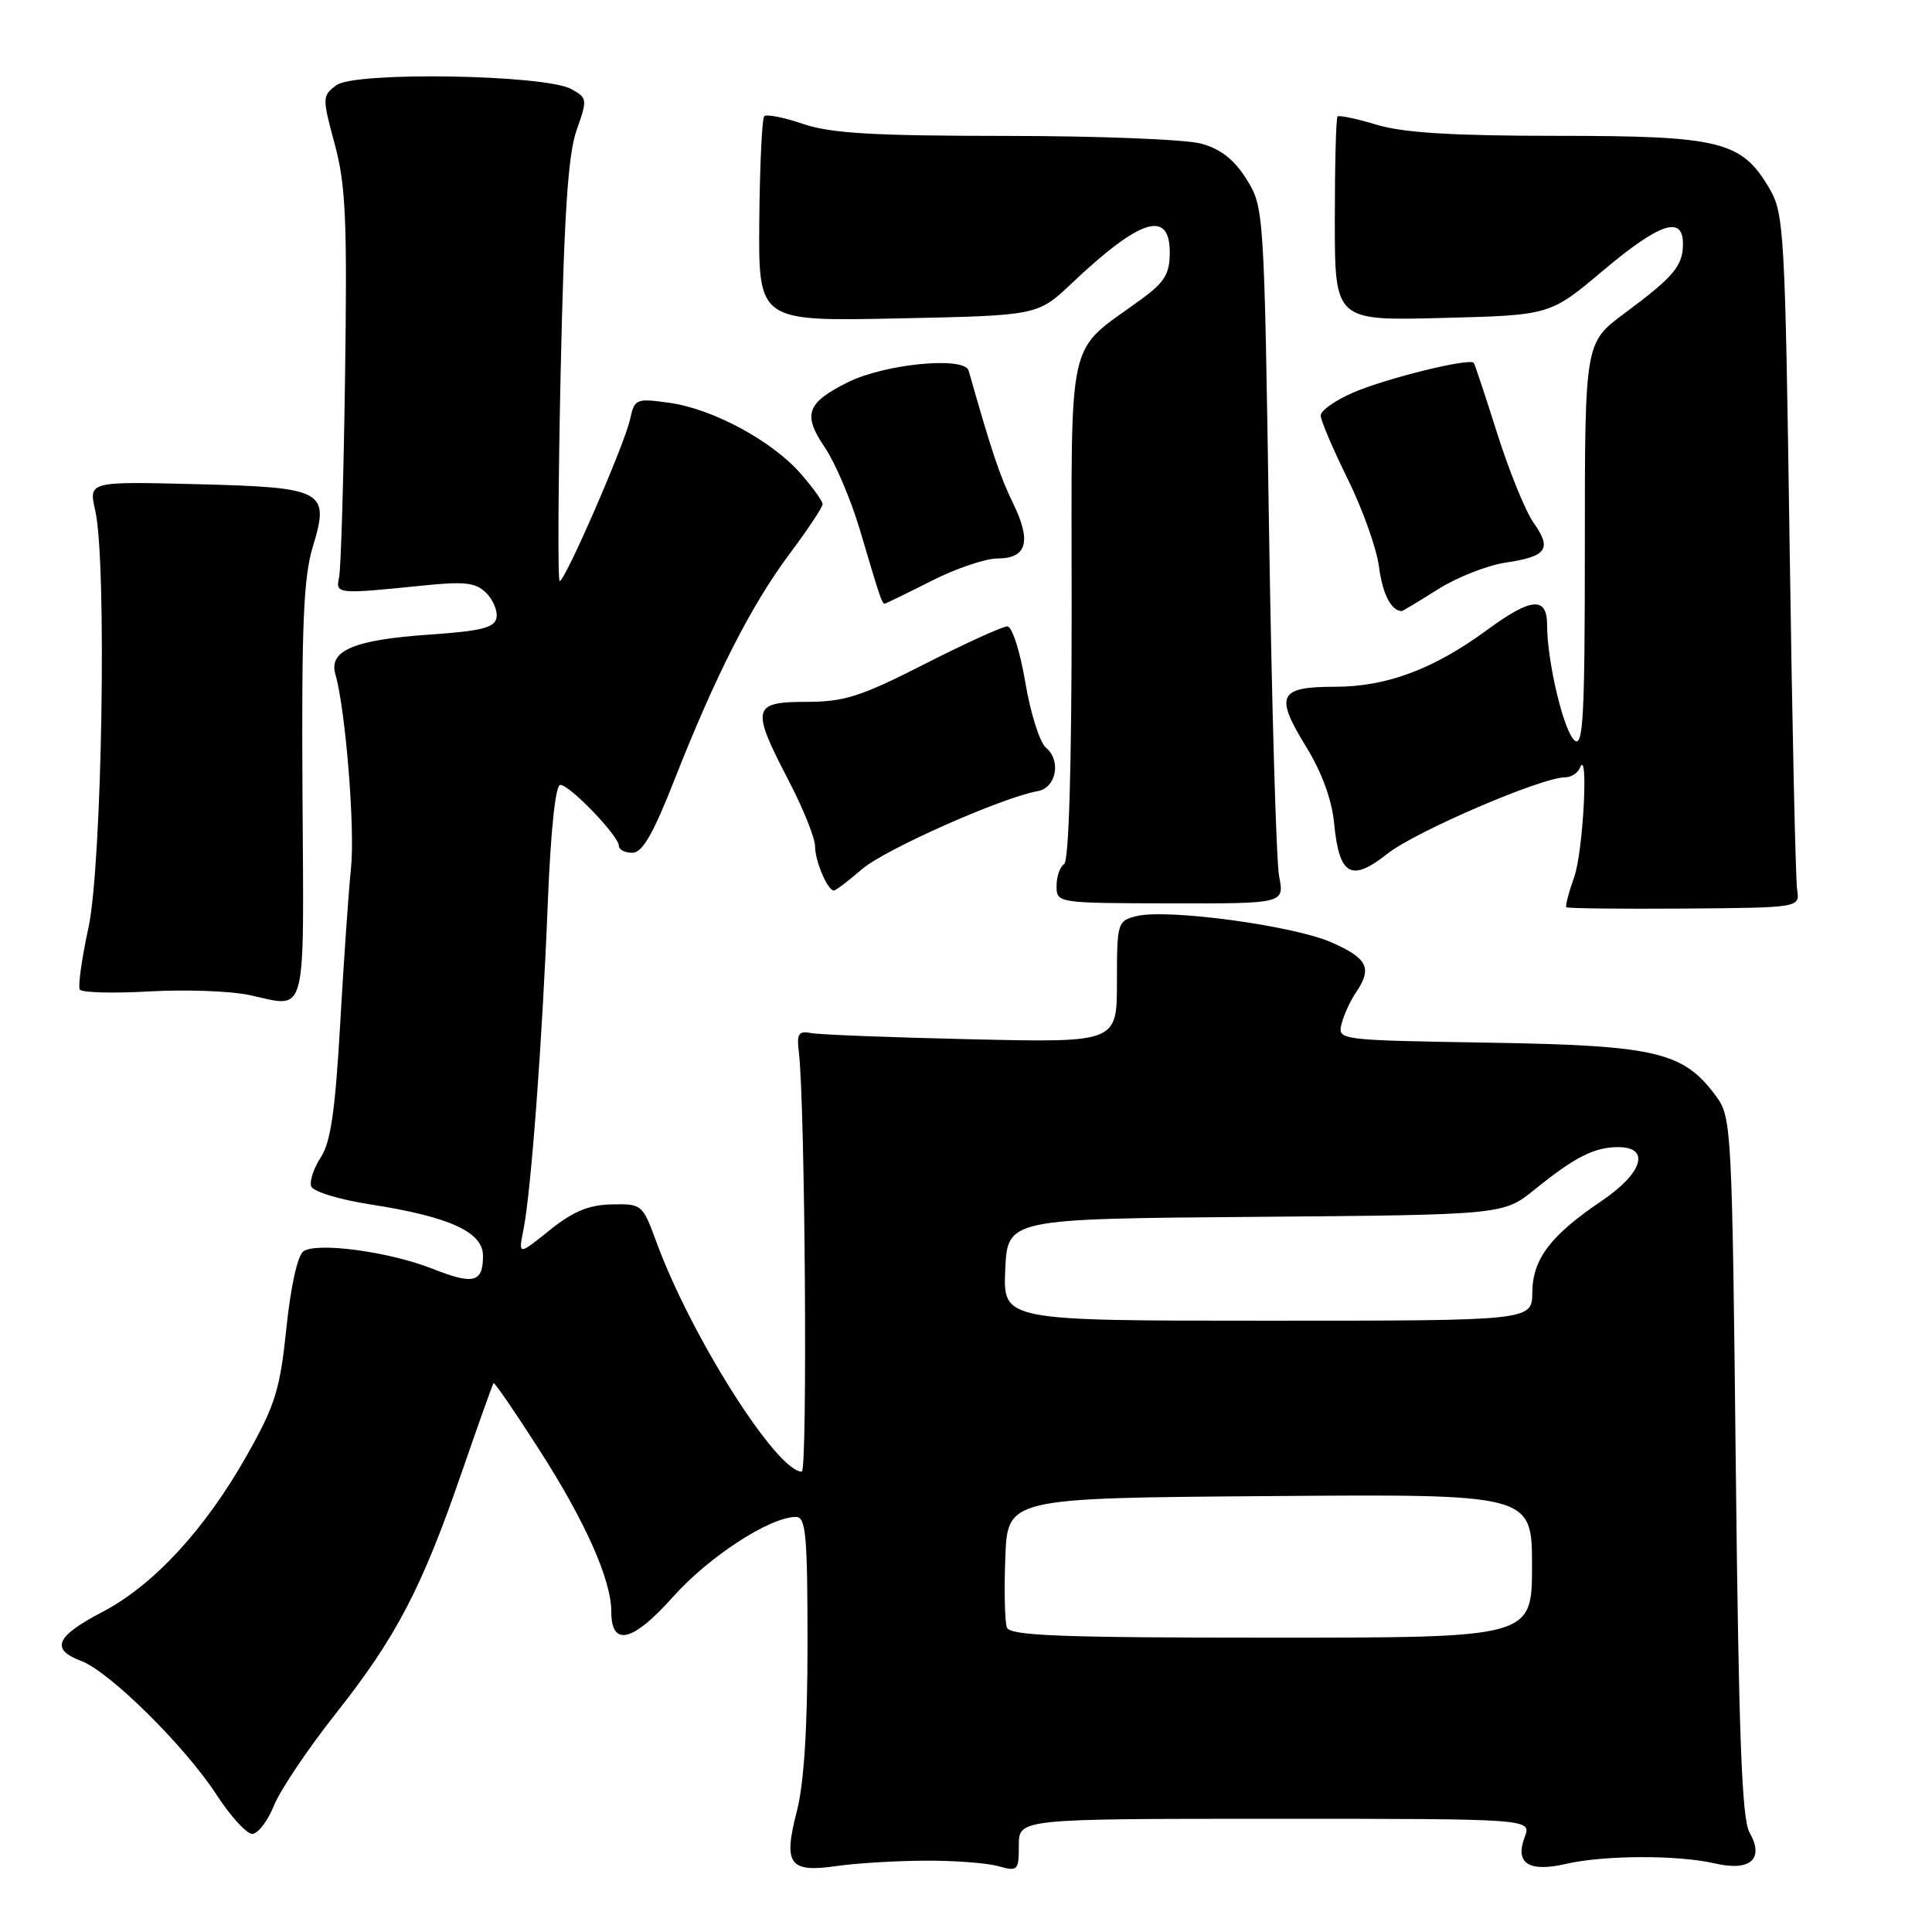 <?xml version="1.0" encoding="UTF-8" standalone="no"?>
<!DOCTYPE svg PUBLIC "-//W3C//DTD SVG 1.1//EN" "http://www.w3.org/Graphics/SVG/1.1/DTD/svg11.dtd" >
<svg xmlns="http://www.w3.org/2000/svg" xmlns:xlink="http://www.w3.org/1999/xlink" version="1.1" viewBox="0 0 256 256">
 <g >
 <path fill="currentColor"
d=" M 122.50 246.55 C 126.35 246.52 130.74 246.85 132.25 247.27 C 134.87 248.00 135.00 247.88 135.00 244.52 C 135.00 241.00 135.00 241.00 168.98 241.00 C 202.95 241.00 202.95 241.00 202.03 243.42 C 200.70 246.91 202.58 248.12 207.53 246.97 C 212.53 245.81 222.35 245.78 227.22 246.91 C 231.94 248.01 233.82 246.33 231.82 242.81 C 230.80 241.03 230.39 229.98 230.00 194.32 C 229.52 149.65 229.43 148.05 227.44 145.32 C 223.08 139.37 219.56 138.53 197.37 138.16 C 177.30 137.83 177.23 137.82 177.77 135.66 C 178.07 134.47 178.92 132.61 179.66 131.53 C 181.86 128.29 181.24 126.99 176.45 124.88 C 171.40 122.64 154.62 120.38 150.59 121.39 C 148.07 122.02 148.00 122.26 148.00 130.10 C 148.00 138.15 148.00 138.15 128.75 137.71 C 118.16 137.47 108.60 137.10 107.50 136.89 C 105.80 136.56 105.55 136.95 105.86 139.50 C 106.68 146.45 107.02 195.00 106.24 195.00 C 102.91 195.00 91.52 177.00 86.95 164.50 C 85.15 159.59 85.04 159.50 81.05 159.59 C 78.02 159.65 75.93 160.52 72.83 163.01 C 68.68 166.35 68.68 166.35 69.36 162.94 C 70.37 157.92 71.87 137.76 72.58 119.75 C 72.97 110.05 73.60 104.00 74.24 104.00 C 75.49 104.00 82.00 110.77 82.00 112.07 C 82.00 112.58 82.80 113.00 83.79 113.00 C 85.12 113.00 86.55 110.51 89.40 103.25 C 94.82 89.47 99.57 80.15 104.63 73.38 C 107.03 70.17 109.00 67.21 109.00 66.80 C 109.00 66.40 107.68 64.57 106.07 62.73 C 102.25 58.38 94.39 54.15 88.66 53.37 C 84.26 52.76 84.08 52.84 83.47 55.62 C 82.73 58.95 74.88 77.00 74.16 77.00 C 73.90 77.00 73.96 64.51 74.29 49.25 C 74.75 28.36 75.27 20.45 76.40 17.26 C 77.85 13.16 77.83 12.98 75.70 11.80 C 72.22 9.88 47.00 9.46 44.57 11.29 C 42.69 12.70 42.68 12.92 44.36 19.12 C 45.82 24.54 46.02 29.18 45.72 50.00 C 45.53 63.48 45.17 75.40 44.93 76.50 C 44.45 78.73 44.60 78.75 56.13 77.58 C 61.60 77.02 63.05 77.19 64.43 78.57 C 65.35 79.49 65.96 80.98 65.79 81.87 C 65.54 83.17 63.74 83.62 56.99 84.08 C 46.90 84.77 43.53 86.19 44.44 89.34 C 45.78 93.99 47.06 109.78 46.51 115.00 C 46.20 118.03 45.55 127.30 45.08 135.61 C 44.43 147.09 43.82 151.35 42.52 153.33 C 41.58 154.76 41.00 156.50 41.23 157.19 C 41.46 157.88 44.93 158.95 49.07 159.59 C 59.56 161.22 64.00 163.25 64.00 166.39 C 64.00 169.96 62.77 170.28 57.29 168.11 C 51.56 165.85 42.04 164.57 40.21 165.80 C 39.44 166.32 38.52 170.45 37.95 175.97 C 37.11 184.12 36.47 186.18 32.74 192.79 C 27.18 202.65 20.36 210.05 13.52 213.62 C 7.39 216.82 6.65 218.54 10.75 220.08 C 14.49 221.48 24.47 231.34 28.65 237.75 C 30.52 240.64 32.67 243.00 33.42 243.00 C 34.17 243.00 35.47 241.31 36.30 239.25 C 37.13 237.19 40.82 231.70 44.49 227.06 C 52.51 216.92 55.89 210.44 61.18 195.10 C 63.38 188.72 65.28 183.40 65.40 183.27 C 65.53 183.14 68.24 187.09 71.42 192.05 C 77.53 201.54 81.00 209.34 81.00 213.54 C 81.00 218.27 83.82 217.60 89.18 211.59 C 93.93 206.26 102.02 201.00 105.47 201.00 C 106.78 201.00 107.00 203.37 107.00 217.78 C 107.00 229.03 106.53 236.37 105.58 240.03 C 103.76 247.04 104.59 248.17 110.85 247.26 C 113.41 246.89 118.65 246.57 122.50 246.55 Z  M 40.08 105.00 C 39.95 82.94 40.22 76.51 41.43 72.51 C 43.73 64.96 43.01 64.58 25.84 64.15 C 11.74 63.80 11.74 63.80 12.62 67.65 C 14.18 74.48 13.53 114.57 11.72 122.93 C 10.83 127.02 10.32 130.71 10.57 131.12 C 10.83 131.53 14.97 131.64 19.77 131.37 C 24.57 131.10 30.52 131.31 33.00 131.84 C 40.81 133.51 40.26 135.58 40.08 105.00 Z  M 238.13 117.89 C 237.92 116.57 237.47 95.92 237.13 72.00 C 236.53 30.69 236.40 28.32 234.47 25.00 C 230.81 18.71 227.98 18.00 206.41 18.00 C 192.54 18.00 185.99 17.60 182.46 16.54 C 179.78 15.73 177.43 15.24 177.23 15.43 C 177.03 15.63 176.87 21.80 176.87 29.15 C 176.87 42.50 176.87 42.50 191.13 42.13 C 205.39 41.77 205.39 41.77 212.38 35.88 C 219.92 29.54 223.00 28.50 223.00 32.31 C 223.00 35.23 221.77 36.69 215.25 41.52 C 210.00 45.41 210.00 45.41 210.00 72.33 C 210.00 94.95 209.78 99.06 208.64 98.11 C 207.20 96.92 205.00 87.66 205.00 82.83 C 205.00 79.00 202.91 79.16 197.05 83.47 C 189.95 88.68 183.73 91.00 176.89 91.00 C 169.41 91.00 168.87 92.13 173.10 99.00 C 175.15 102.34 176.49 106.00 176.78 109.10 C 177.45 116.04 179.03 116.93 183.86 113.11 C 187.57 110.17 204.26 103.00 207.38 103.00 C 208.18 103.00 209.06 102.44 209.34 101.75 C 210.52 98.82 209.79 112.84 208.59 116.21 C 207.86 118.26 207.39 120.06 207.55 120.21 C 207.70 120.37 214.73 120.45 223.17 120.39 C 238.50 120.27 238.50 120.27 238.13 117.89 Z  M 169.49 116.11 C 169.11 114.13 168.51 93.38 168.15 70.00 C 167.51 27.87 167.48 27.47 165.19 23.78 C 163.56 21.17 161.78 19.75 159.19 19.04 C 157.16 18.47 145.50 18.01 133.28 18.01 C 115.73 18.00 110.10 17.67 106.44 16.43 C 103.89 15.56 101.57 15.10 101.27 15.40 C 100.97 15.70 100.68 21.93 100.61 29.26 C 100.50 42.58 100.50 42.58 119.00 42.19 C 137.50 41.81 137.50 41.81 142.00 37.55 C 151.08 28.96 155.00 27.72 155.00 33.45 C 155.00 36.28 154.33 37.39 151.25 39.64 C 141.16 47.02 142.00 43.31 142.00 80.63 C 142.00 101.72 141.63 114.11 141.00 114.50 C 140.45 114.84 140.00 116.14 140.00 117.39 C 140.00 119.66 140.07 119.67 155.09 119.70 C 170.19 119.73 170.19 119.73 169.49 116.11 Z  M 114.22 115.17 C 117.23 112.56 132.79 105.66 137.50 104.83 C 139.95 104.40 140.65 100.78 138.60 99.08 C 137.78 98.40 136.54 94.50 135.86 90.42 C 135.15 86.24 134.11 83.00 133.47 83.00 C 132.84 83.00 127.90 85.25 122.50 88.00 C 114.04 92.31 111.87 93.00 106.84 93.00 C 99.67 93.00 99.49 93.81 104.50 103.43 C 106.42 107.12 108.00 111.04 108.00 112.14 C 108.00 114.10 109.66 118.00 110.50 118.00 C 110.74 118.00 112.41 116.73 114.22 115.17 Z  M 190.49 78.11 C 192.99 76.52 197.05 74.92 199.50 74.55 C 204.99 73.73 205.67 72.75 203.19 69.24 C 202.13 67.73 199.98 62.45 198.41 57.50 C 196.85 52.55 195.44 48.32 195.29 48.09 C 194.81 47.38 183.68 50.12 179.25 52.04 C 176.91 53.06 175.00 54.41 175.00 55.05 C 175.00 55.70 176.61 59.48 178.57 63.45 C 180.54 67.43 182.41 72.67 182.72 75.09 C 183.20 78.70 184.30 80.88 185.72 80.98 C 185.83 80.99 187.98 79.70 190.49 78.11 Z  M 123.39 76.99 C 126.63 75.34 130.58 74.00 132.17 74.00 C 136.08 74.00 136.71 71.74 134.23 66.67 C 132.50 63.14 131.36 59.72 128.35 49.11 C 127.81 47.19 117.28 48.20 112.35 50.65 C 106.87 53.38 106.33 54.92 109.29 59.28 C 110.67 61.32 112.77 66.25 113.95 70.24 C 116.61 79.23 116.87 80.00 117.22 79.99 C 117.37 79.98 120.15 78.63 123.39 76.99 Z  M 133.42 215.66 C 133.14 214.93 133.04 210.76 133.21 206.41 C 133.50 198.50 133.50 198.50 168.25 198.24 C 203.00 197.97 203.00 197.97 203.00 207.49 C 203.00 217.00 203.00 217.00 168.47 217.00 C 140.55 217.00 133.84 216.74 133.42 215.66 Z  M 133.20 168.25 C 133.50 161.50 133.50 161.50 166.35 161.24 C 199.20 160.97 199.20 160.97 203.35 157.62 C 208.69 153.30 211.26 152.00 214.43 152.00 C 218.73 152.00 217.67 155.45 212.25 159.11 C 205.45 163.70 203.08 166.82 203.04 171.25 C 203.00 175.00 203.00 175.00 167.95 175.00 C 132.91 175.00 132.91 175.00 133.20 168.25 Z "/>
</g>
</svg>